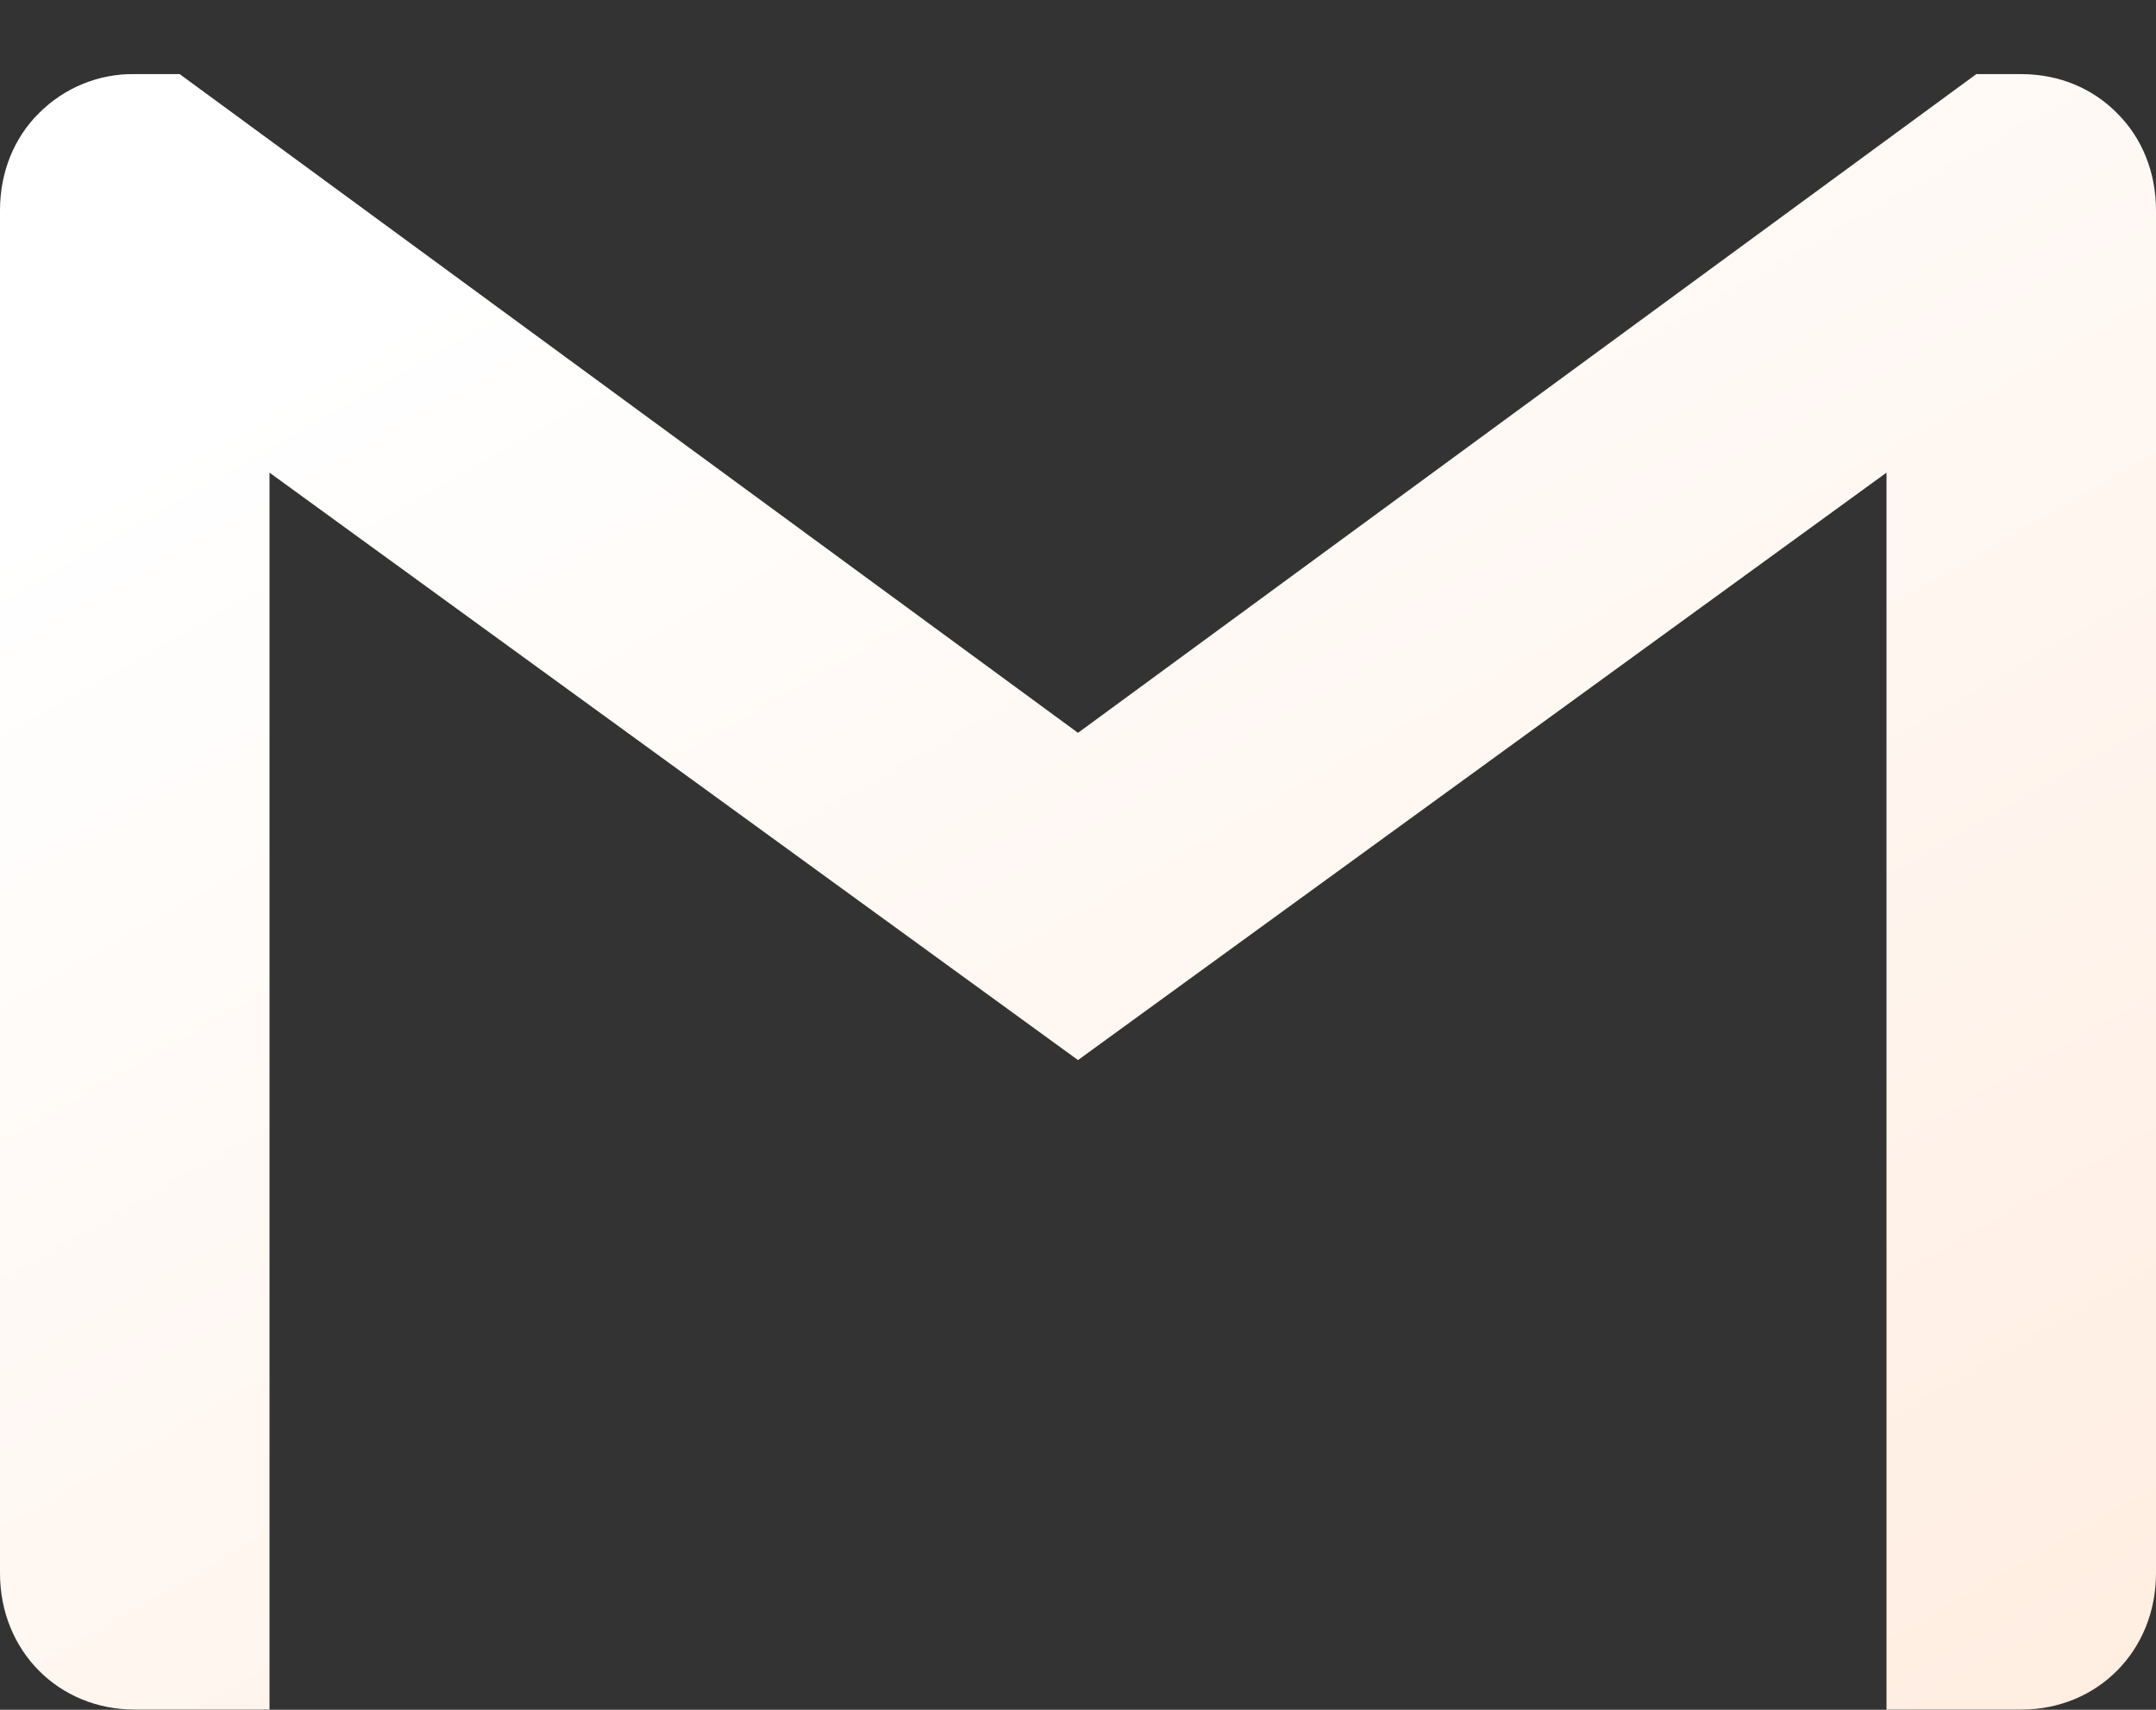 <svg width="29" height="23" viewBox="0 0 29 23" fill="none" xmlns="http://www.w3.org/2000/svg">
<rect x="0" y="0" width="29" height="23" fill="#333333" stroke="none"/>
<path d="M29 2.83V21.163C29 22.204 28.216 22.997 27.188 22.997H25.375V6.358L14.5 14.26L3.625 6.358V22.997H1.812C0.784 22.997 0 22.204 0 21.163V2.83C0 2.309 0.194 1.851 0.519 1.527C0.689 1.355 0.891 1.22 1.113 1.129C1.335 1.038 1.573 0.993 1.812 0.997H2.417L14.5 9.858L26.583 0.997H27.188C27.702 0.997 28.155 1.193 28.481 1.527C28.806 1.851 29 2.309 29 2.83Z" fill="url(#paint0_linear)"/>
<defs>
<linearGradient id="paint0_linear" x1="50.461" y1="28.003" x2="29.053" y2="-9.422" gradientUnits="userSpaceOnUse">
<stop offset="0.011" stop-color="#FFE4D1"/>
<stop offset="1" stop-color="white"/>
</linearGradient>
</defs>
</svg>
